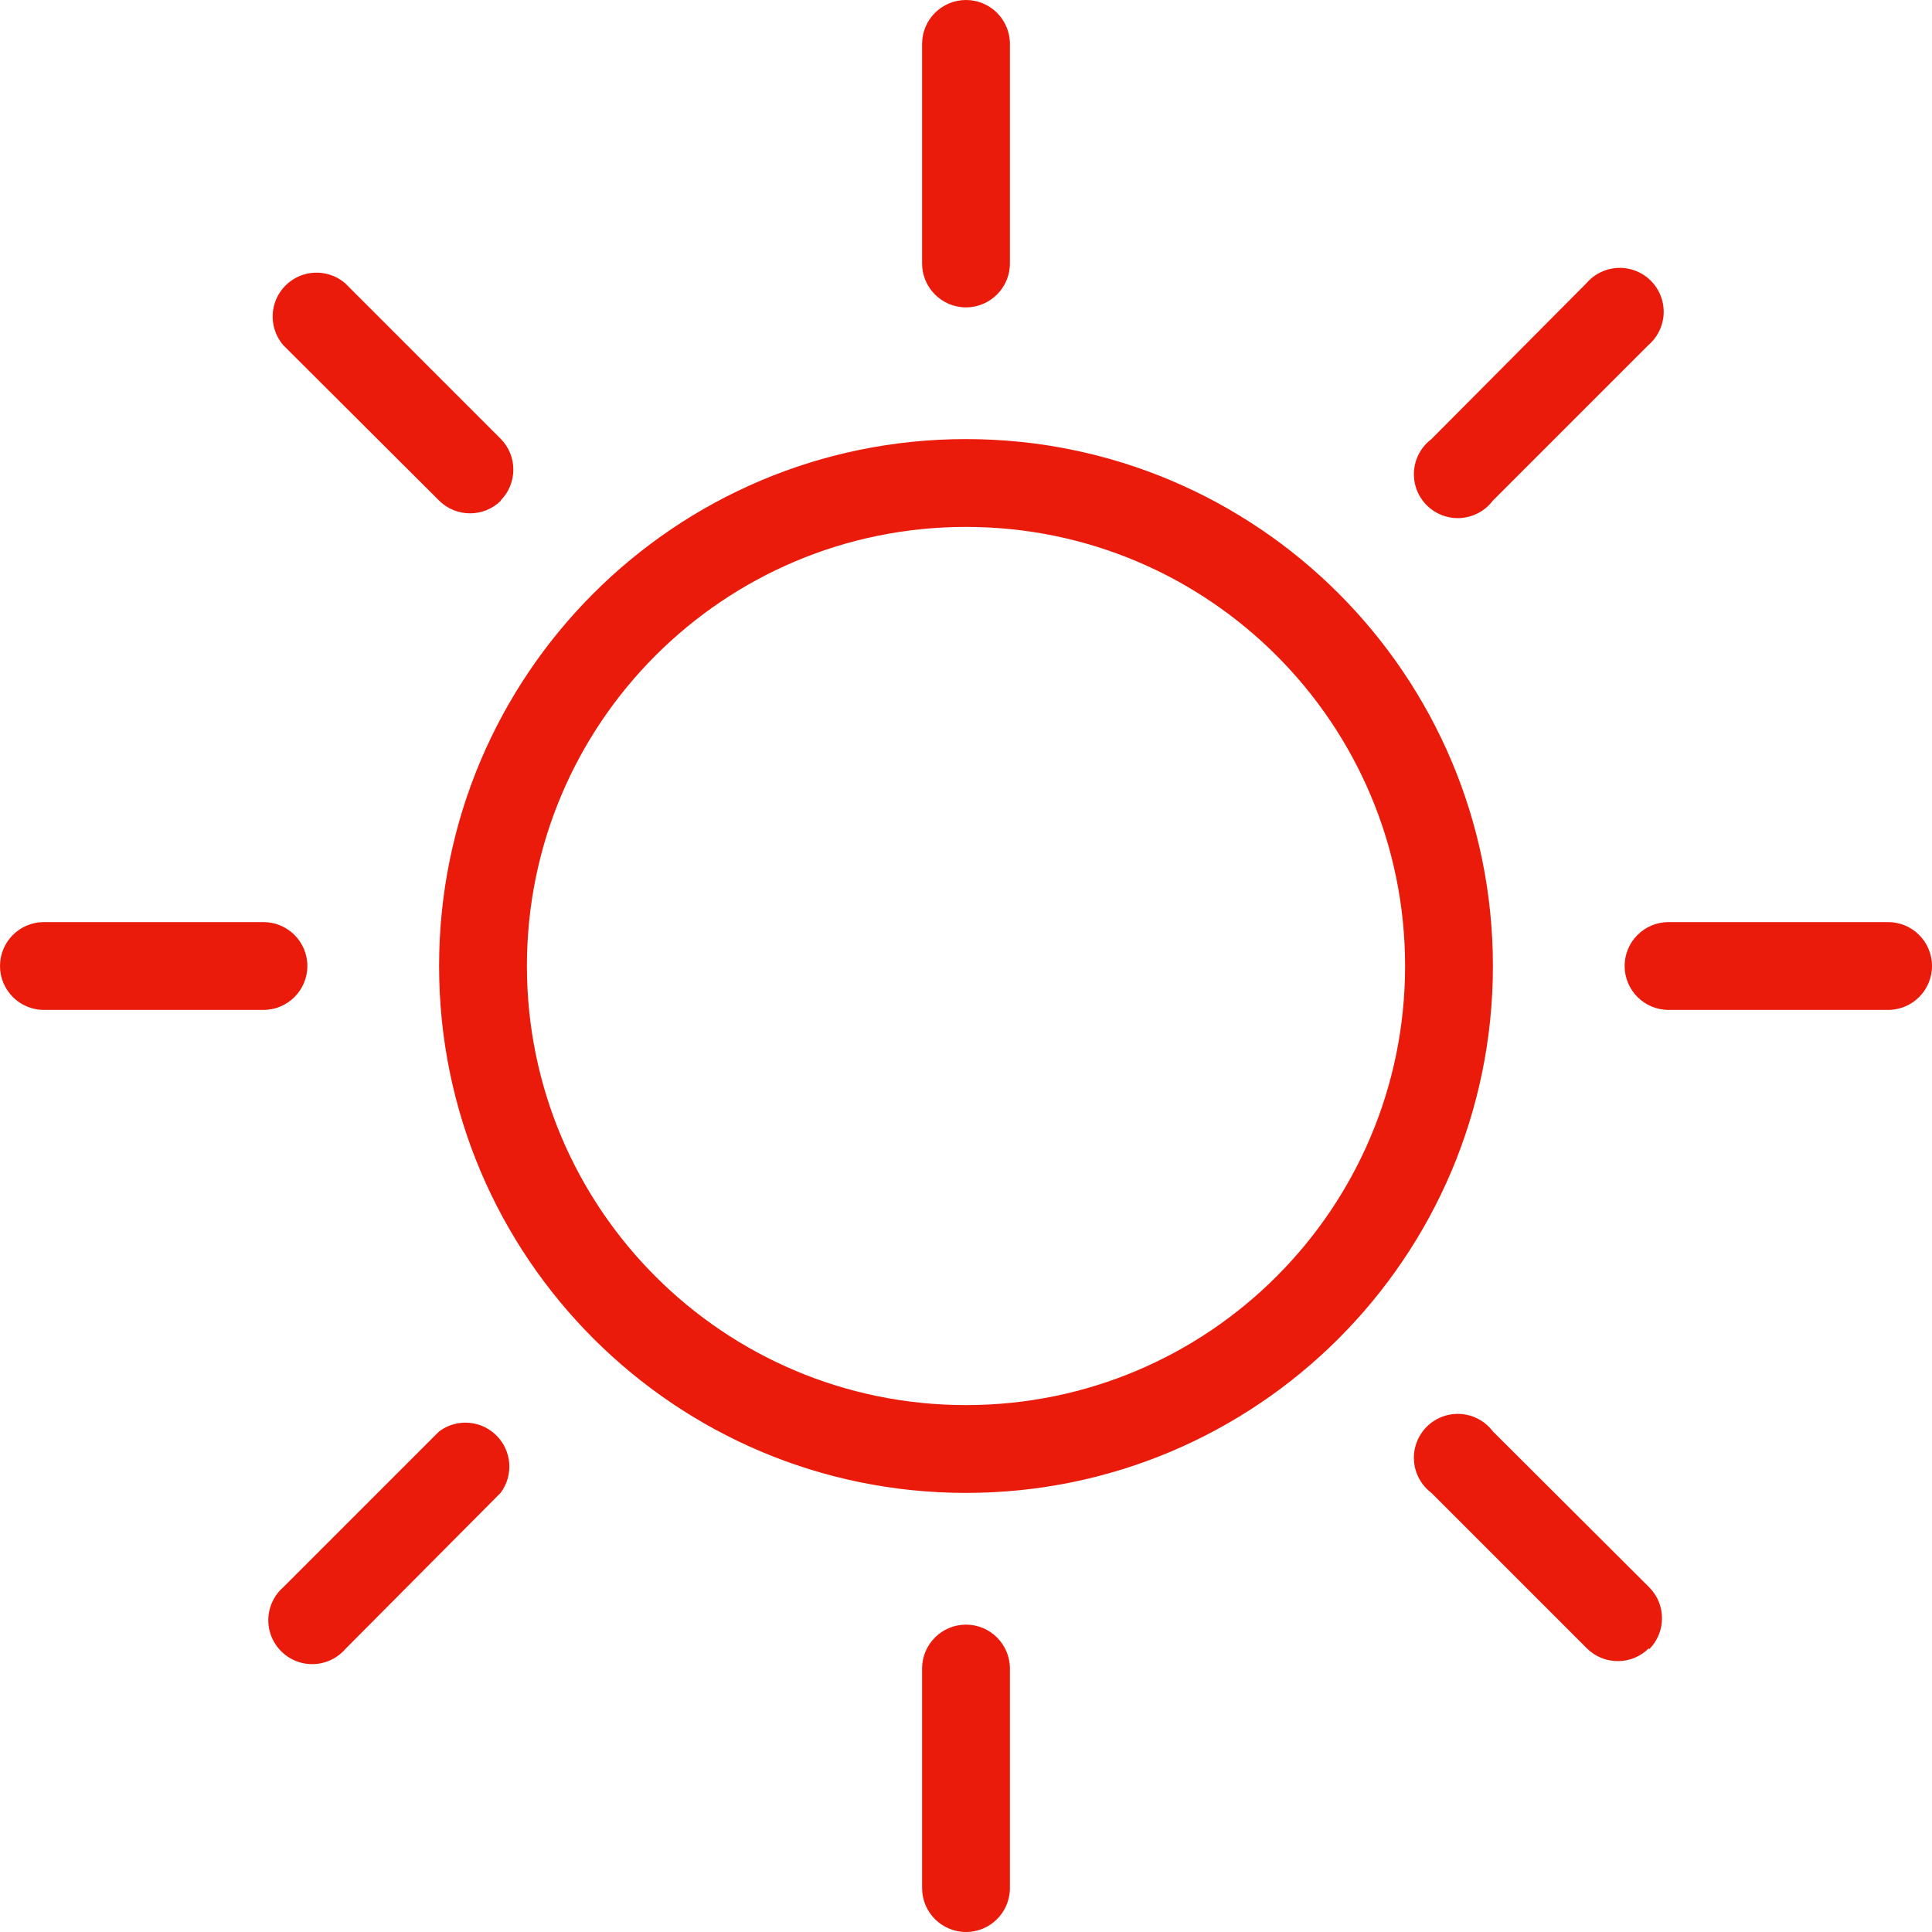 <svg xmlns="http://www.w3.org/2000/svg" width="44" height="44" viewBox="0 0 44 44">
  <path fill="#EA1B0A" fill-rule="evenodd" d="M48,38 C53.523,38 58,42.477 58,48 C58,53.523 53.523,58 48,58 C42.477,58 38,53.523 38,48 C38,42.477 42.477,38 48,38 L48,38 Z M48,36 C41.373,36 36,41.373 36,48 C36,54.627 41.373,60 48,60 C54.627,60 60,54.627 60,48 C60,41.373 54.627,36 48,36 L48,36 Z M49,32 L49,27 C49,26.448 48.552,26 48,26 C47.448,26 47,26.448 47,27 L47,32 C47,32.552 47.448,33 48,33 C48.552,33 49,32.552 49,32 L49,32 Z M49,69 L49,64 C49,63.448 48.552,63 48,63 C47.448,63 47,63.448 47,64 L47,69 C47,69.552 47.448,70 48,70 C48.552,70 49,69.552 49,69 Z M33,48 C33,47.448 32.552,47 32,47 L27,47 C26.448,47 26,47.448 26,48 C26,48.552 26.448,49 27,49 L32,49 C32.552,49 33,48.552 33,48 Z M70,48 C70,47.448 69.552,47 69,47 L64,47 C63.448,47 63,47.448 63,48 C63,48.552 63.448,49 64,49 L69,49 C69.552,49 70,48.552 70,48 Z M37.4,37.4 C37.788,37.01 37.788,36.38 37.4,35.99 L33.86,32.45 C33.463,32.11 32.872,32.133 32.502,32.502 C32.133,32.872 32.11,33.463 32.45,33.86 L36,37.4 C36.39,37.788 37.02,37.788 37.41,37.4 L37.4,37.4 Z M63.56,63.56 C63.948,63.17 63.948,62.54 63.56,62.15 L60,58.6 C59.765,58.287 59.369,58.14 58.987,58.223 C58.605,58.306 58.306,58.605 58.223,58.987 C58.14,59.369 58.287,59.765 58.6,60 L62.14,63.54 C62.53,63.928 63.16,63.928 63.55,63.54 L63.56,63.56 Z M33.86,63.56 L37.4,60 C37.699,59.602 37.659,59.045 37.307,58.693 C36.955,58.341 36.398,58.301 36,58.6 L32.46,62.14 C32.175,62.384 32.05,62.768 32.138,63.133 C32.226,63.499 32.511,63.784 32.877,63.872 C33.242,63.96 33.626,63.835 33.87,63.55 L33.86,63.56 Z M60,37.4 L63.54,33.86 C63.825,33.616 63.95,33.232 63.862,32.867 C63.774,32.501 63.489,32.216 63.123,32.128 C62.758,32.04 62.374,32.165 62.13,32.45 L58.6,36 C58.287,36.235 58.14,36.631 58.223,37.013 C58.306,37.395 58.605,37.694 58.987,37.777 C59.369,37.86 59.765,37.713 60,37.4 Z" transform="translate(-26 -26)"/>
</svg>
